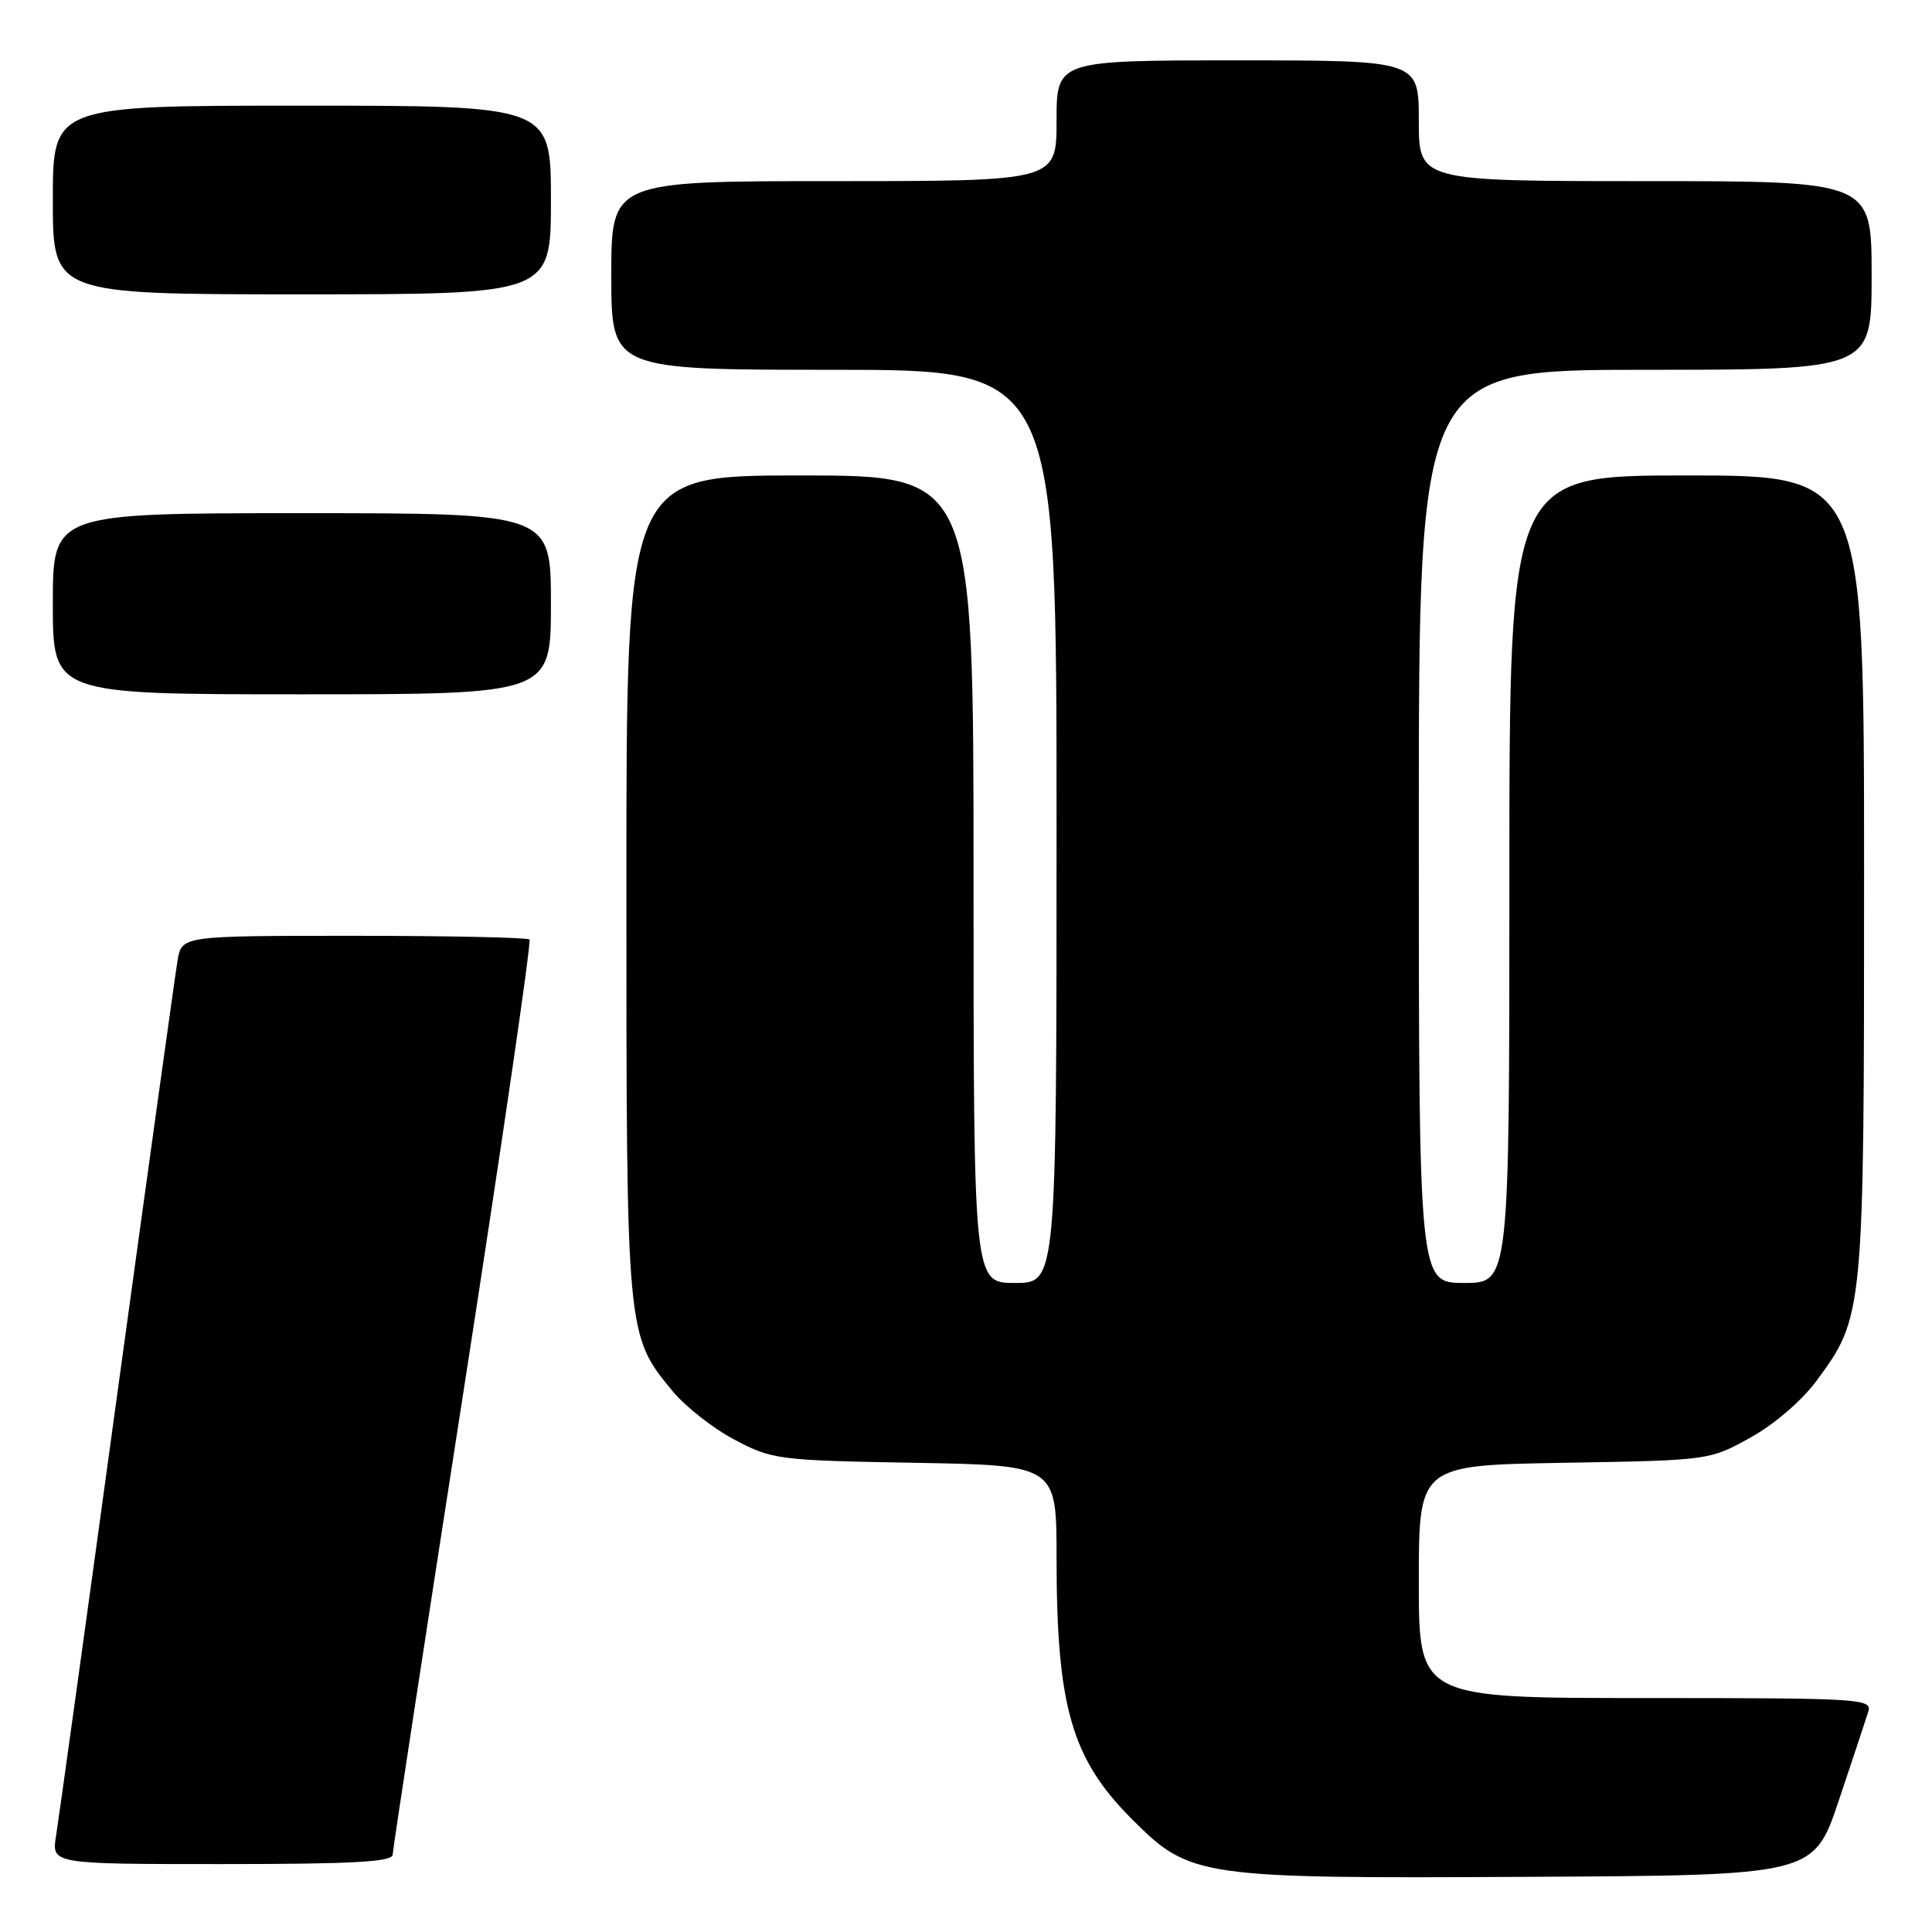 <?xml version="1.0" encoding="UTF-8" standalone="no"?>
<!DOCTYPE svg PUBLIC "-//W3C//DTD SVG 1.1//EN" "http://www.w3.org/Graphics/SVG/1.1/DTD/svg11.dtd" >
<svg xmlns="http://www.w3.org/2000/svg" xmlns:xlink="http://www.w3.org/1999/xlink" version="1.1" viewBox="0 0 256 256">
 <g >
 <path fill="currentColor"
d=" M 243.66 238.55 C 245.49 233.08 247.25 227.79 247.56 226.80 C 248.10 225.09 246.56 225.00 218.07 225.00 C 188.00 225.00 188.00 225.00 188.00 209.58 C 188.00 194.15 188.00 194.15 207.25 193.83 C 226.50 193.50 226.50 193.50 231.92 190.50 C 235.08 188.75 238.73 185.62 240.67 183.00 C 246.98 174.46 247.00 174.21 247.00 115.82 C 247.00 63.00 247.00 63.00 223.50 63.00 C 200.00 63.00 200.00 63.00 200.00 116.50 C 200.00 170.00 200.00 170.00 194.00 170.00 C 188.00 170.00 188.00 170.00 188.00 109.50 C 188.00 49.00 188.00 49.00 218.00 49.00 C 248.00 49.00 248.00 49.00 248.00 36.50 C 248.00 24.00 248.00 24.00 218.00 24.00 C 188.00 24.00 188.00 24.00 188.00 16.00 C 188.00 8.00 188.00 8.00 164.00 8.00 C 140.00 8.00 140.00 8.00 140.00 16.00 C 140.00 24.00 140.00 24.00 110.50 24.00 C 81.00 24.00 81.00 24.00 81.00 36.50 C 81.00 49.00 81.00 49.00 110.50 49.00 C 140.00 49.00 140.00 49.00 140.00 109.50 C 140.00 170.00 140.00 170.00 134.50 170.00 C 129.00 170.00 129.00 170.00 129.00 116.50 C 129.00 63.00 129.00 63.00 106.00 63.00 C 83.00 63.00 83.00 63.00 83.00 117.32 C 83.00 177.06 82.98 176.89 89.13 184.34 C 90.82 186.39 94.52 189.29 97.35 190.78 C 102.34 193.41 103.10 193.51 121.25 193.83 C 140.00 194.16 140.00 194.16 140.00 206.44 C 140.00 226.14 141.99 233.04 149.97 241.03 C 157.70 248.77 158.71 248.92 202.41 248.69 C 240.32 248.50 240.32 248.50 243.66 238.55 Z  M 52.03 245.75 C 52.05 245.06 56.25 217.61 61.36 184.74 C 66.47 151.88 70.43 124.76 70.16 124.49 C 69.89 124.22 59.41 124.00 46.88 124.00 C 24.09 124.00 24.09 124.00 23.53 127.25 C 23.23 129.04 19.61 155.02 15.50 185.00 C 11.40 214.98 7.76 241.19 7.43 243.25 C 6.82 247.00 6.82 247.00 29.41 247.00 C 46.80 247.00 52.01 246.71 52.03 245.75 Z  M 73.00 80.00 C 73.00 68.00 73.00 68.00 40.00 68.00 C 7.00 68.00 7.00 68.00 7.00 80.00 C 7.00 92.00 7.00 92.00 40.00 92.00 C 73.00 92.00 73.00 92.00 73.00 80.00 Z  M 73.00 26.50 C 73.00 14.00 73.00 14.00 40.00 14.00 C 7.00 14.00 7.00 14.00 7.00 26.50 C 7.00 39.00 7.00 39.00 40.00 39.00 C 73.00 39.00 73.00 39.00 73.00 26.50 Z "/>
</g>
</svg>